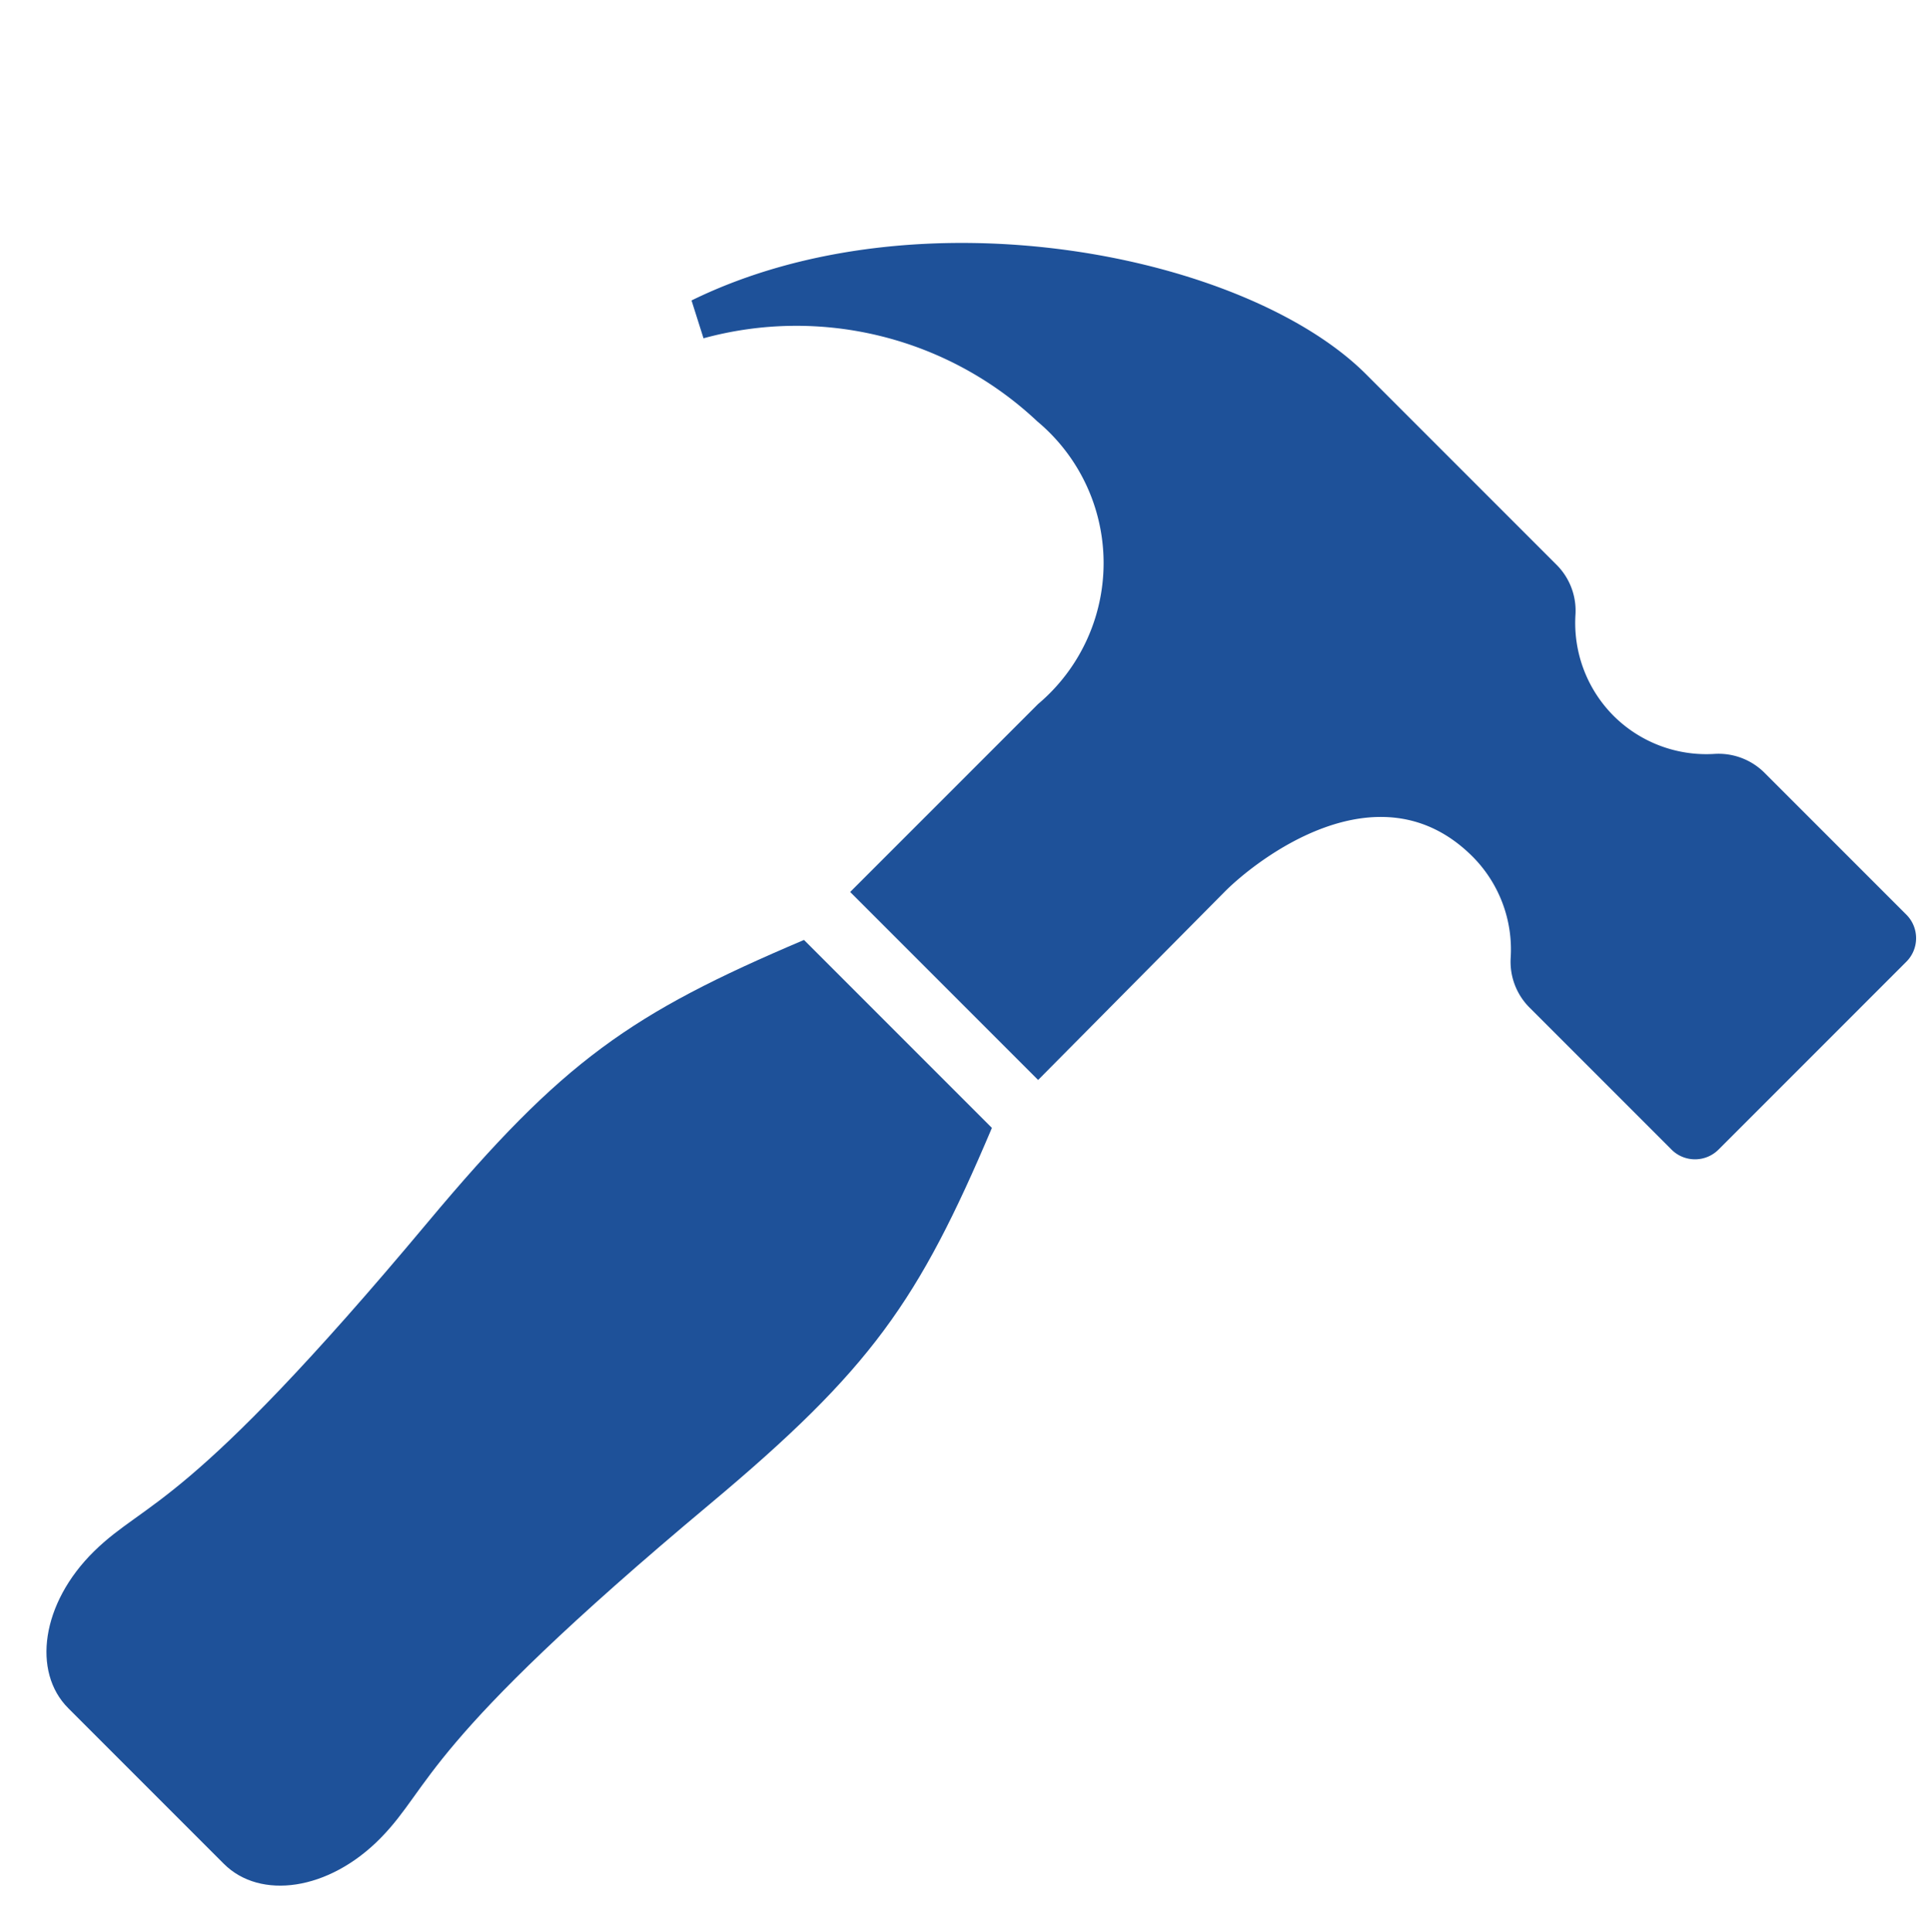 <svg xmlns="http://www.w3.org/2000/svg" width="47.009" height="47.049" viewBox="0 0 47.009 47.049">
  <g id="그룹_3171" data-name="그룹 3171" transform="translate(0 0)">
    <g id="그룹_3163" data-name="그룹 3163" transform="translate(24.16 0) rotate(45)">
      <g id="그룹_3162" data-name="그룹 3162" transform="translate(0 0)">
        <path id="패스_2174" data-name="패스 2174" d="M0,10.347v0l.858.445A8.565,8.565,0,0,1,8.037,6.474a4.492,4.492,0,0,1,4.881,4.855V17.8h6.474l-.028-6.474c0-1.037.43-4.855,3.667-4.855a3.206,3.206,0,0,1,2.4,1.091,1.579,1.579,0,0,0,1.185.528H31.5a.81.81,0,0,0,.809-.809V.809A.81.81,0,0,0,31.5,0H26.62a1.585,1.585,0,0,0-1.186.528,3.2,3.2,0,0,1-2.4,1.091A3.205,3.205,0,0,1,20.63.528,1.579,1.579,0,0,0,19.446,0H12.892C8.759,0,2,4.494,0,10.347Z" fill="#1e5199"/>
      </g>
    </g>
    <g id="그룹_3165" data-name="그룹 3165" transform="translate(18.31 21.616) rotate(45)">
      <g id="그룹_3164" data-name="그룹 3164" transform="translate(0 0)">
        <path id="패스_2175" data-name="패스 2175" d="M9.893,11.329c.453-5.1.1-7.077-1.62-11.329H1.8C.083,4.252-.274,6.226.18,11.329,1,20.5.117,20.949.1,22.754S1.109,25.9,2.356,25.9H7.717c1.246,0,2.272-1.337,2.256-3.141S9.075,20.5,9.893,11.329Z" fill="#1e5199"/>
      </g>
    </g>
  </g>
</svg>
